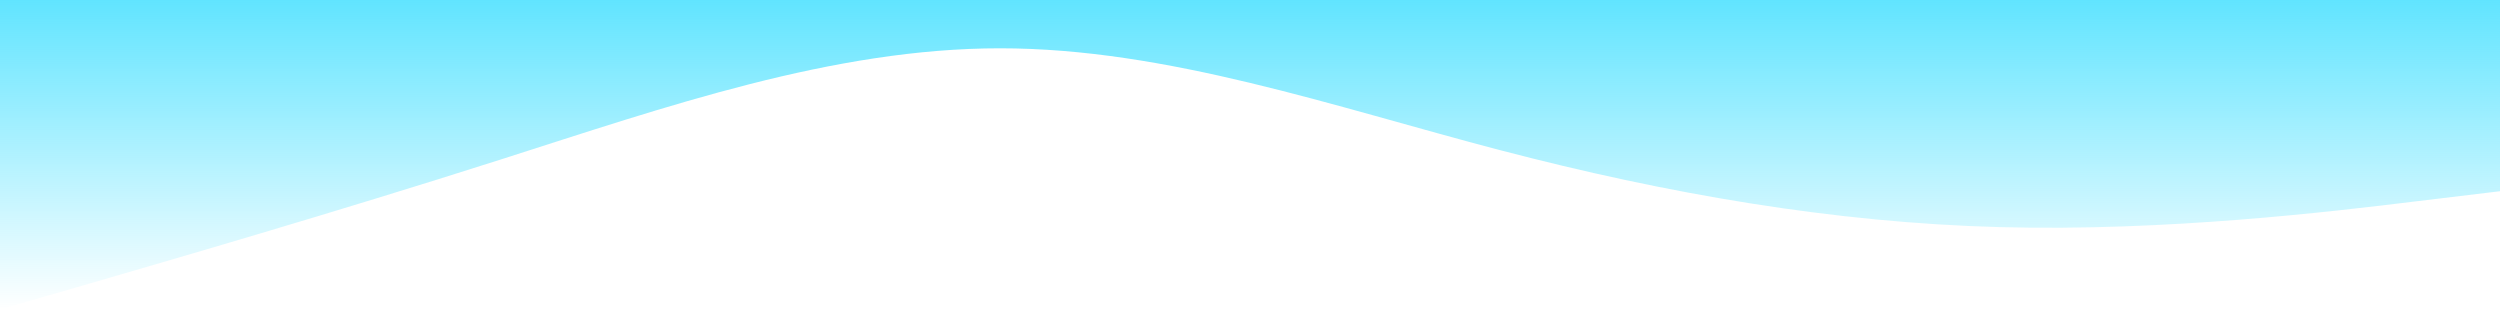 <svg width="1131" height="140" viewBox="0 0 1131 140" fill="none" xmlns="http://www.w3.org/2000/svg">
<g clip-path="url(#clip0_1_15)">
<path d="M0 140L37.7 129.101C75.4 118.136 150.8 96.338 226.2 72.267C301.6 48.196 377 21.852 452.4 21.852C527.8 21.852 603.2 48.196 678.6 67.921C754 87.646 829.4 100.751 904.8 102.757C980.2 104.763 1055.6 95.669 1093.3 91.056L1131 86.509V-86H1093.3C1055.6 -86 980.2 -86 904.8 -86C829.4 -86 754 -86 678.6 -86C603.2 -86 527.8 -86 452.4 -86C377 -86 301.6 -86 226.2 -86C150.8 -86 75.4 -86 37.7 -86H0V140Z" fill="url(#paint0_linear_1_15)"/>
</g>
<defs>
<linearGradient id="paint0_linear_1_15" x1="565.5" y1="-86" x2="565.5" y2="140" gradientUnits="userSpaceOnUse">
<stop stop-color="#00D4FF"/>
<stop offset="1" stop-color="#00D4FF" stop-opacity="0"/>
</linearGradient>
<clipPath id="clip0_1_15">
<rect width="1131" height="140" fill="white"/>
</clipPath>
</defs>
</svg>
